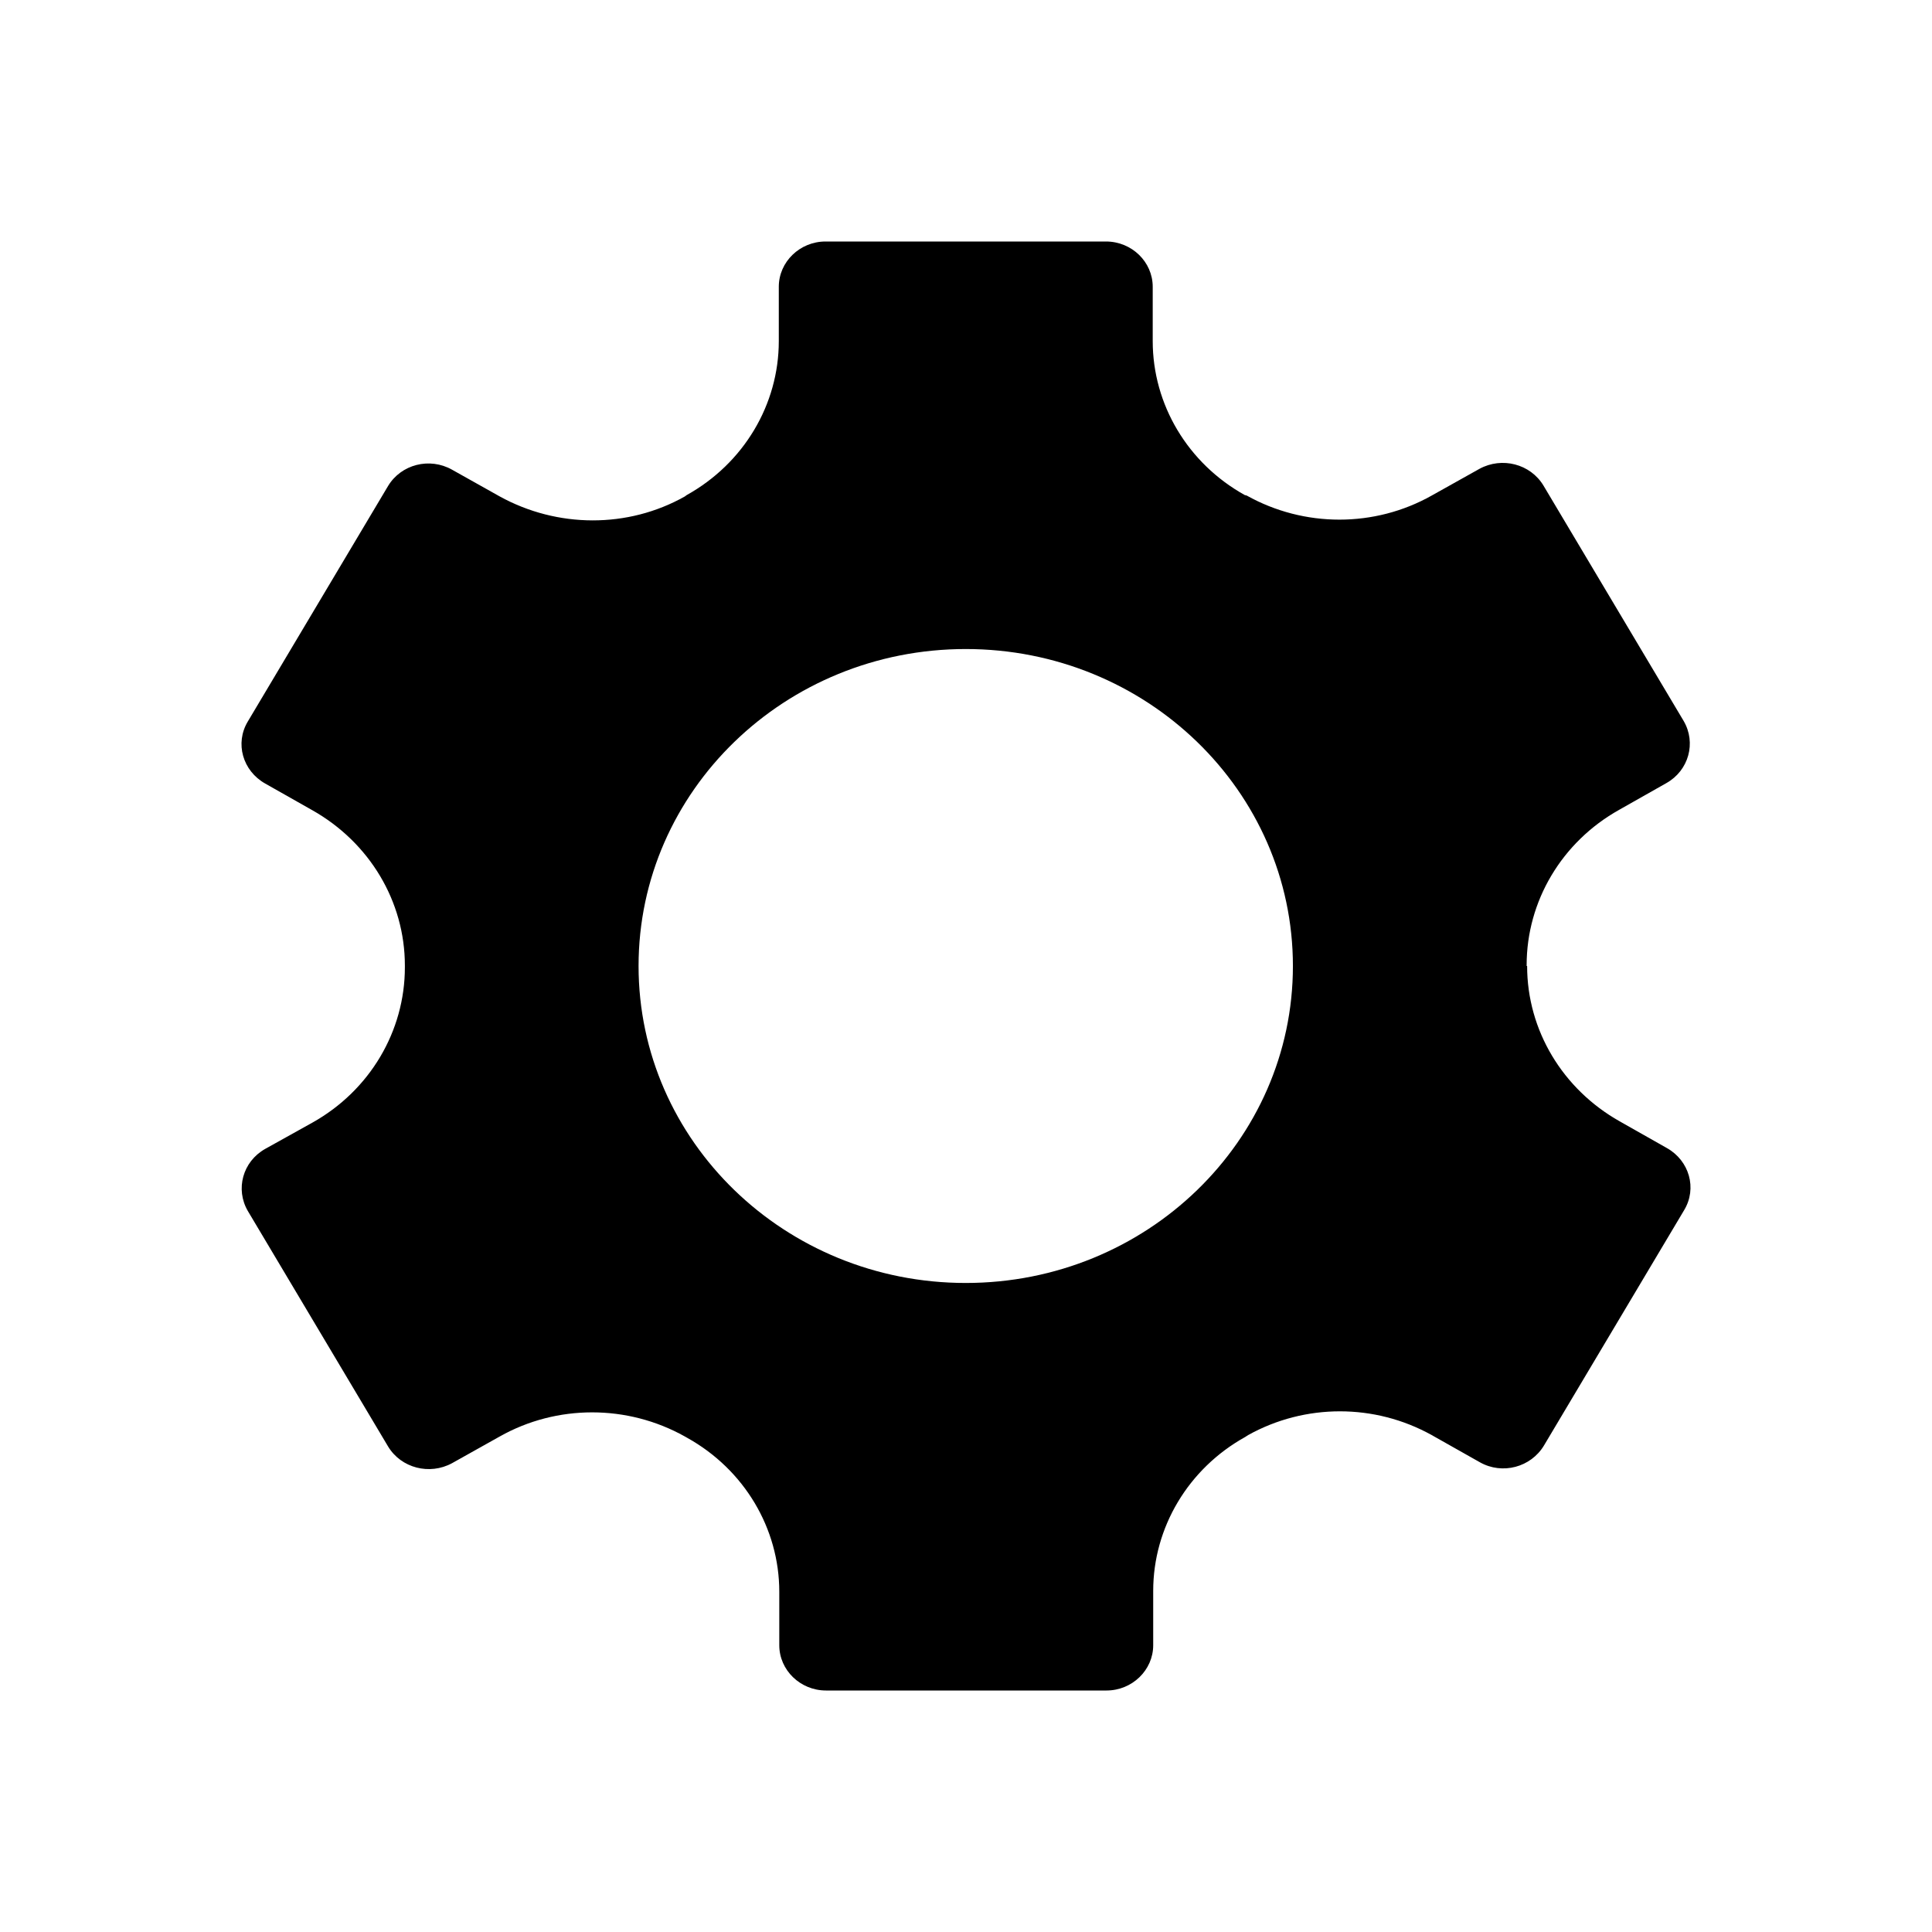 <svg width="48" height="48" viewBox="0 0 48 48" fill="none" xmlns="http://www.w3.org/2000/svg">
<path id="icon" fill="currentColor" fill-rule="evenodd" clip-rule="evenodd" d="M40.229 20.119C38.8 20.918 37.929 22.391 37.929 23.977V24H37.941C37.941 25.598 38.824 27.06 40.24 27.859L41.413 28.523C41.971 28.837 42.168 29.524 41.843 30.064L38.359 35.914C38.034 36.454 37.326 36.645 36.768 36.33L35.572 35.655C34.155 34.867 32.425 34.867 31.008 35.655L30.939 35.7C29.522 36.487 28.651 37.95 28.651 39.525V40.875C28.651 41.494 28.128 42 27.49 42H20.522C19.883 42 19.361 41.494 19.361 40.875V39.547C19.361 37.972 18.49 36.51 17.073 35.722L17.015 35.689C15.587 34.89 13.833 34.89 12.416 35.689L11.232 36.352C10.674 36.656 9.966 36.476 9.641 35.936L6.157 30.086C5.843 29.546 6.029 28.86 6.587 28.545L7.76 27.892C9.188 27.094 10.059 25.62 10.059 24.034V24.011V23.989C10.059 22.391 9.176 20.929 7.76 20.13L6.587 19.466C6.029 19.151 5.832 18.465 6.157 17.925L9.641 12.075C9.966 11.535 10.674 11.355 11.232 11.67L12.416 12.334C13.845 13.121 15.598 13.133 17.015 12.334L17.061 12.3C18.478 11.512 19.349 10.05 19.349 8.475V7.125C19.349 6.506 19.872 6 20.51 6H27.478C28.117 6 28.639 6.506 28.639 7.125V8.475C28.639 10.05 29.51 11.512 30.927 12.3L30.973 12.311C32.402 13.11 34.155 13.11 35.572 12.311L36.757 11.648C37.314 11.344 38.022 11.524 38.347 12.064L41.831 17.914C42.145 18.454 41.959 19.14 41.402 19.455L40.229 20.119ZM32.122 24C32.122 28.349 28.483 31.875 23.994 31.875C19.504 31.875 15.865 28.349 15.865 24C15.865 19.651 19.504 16.125 23.994 16.125C28.483 16.125 32.122 19.651 32.122 24Z" />
</svg>
